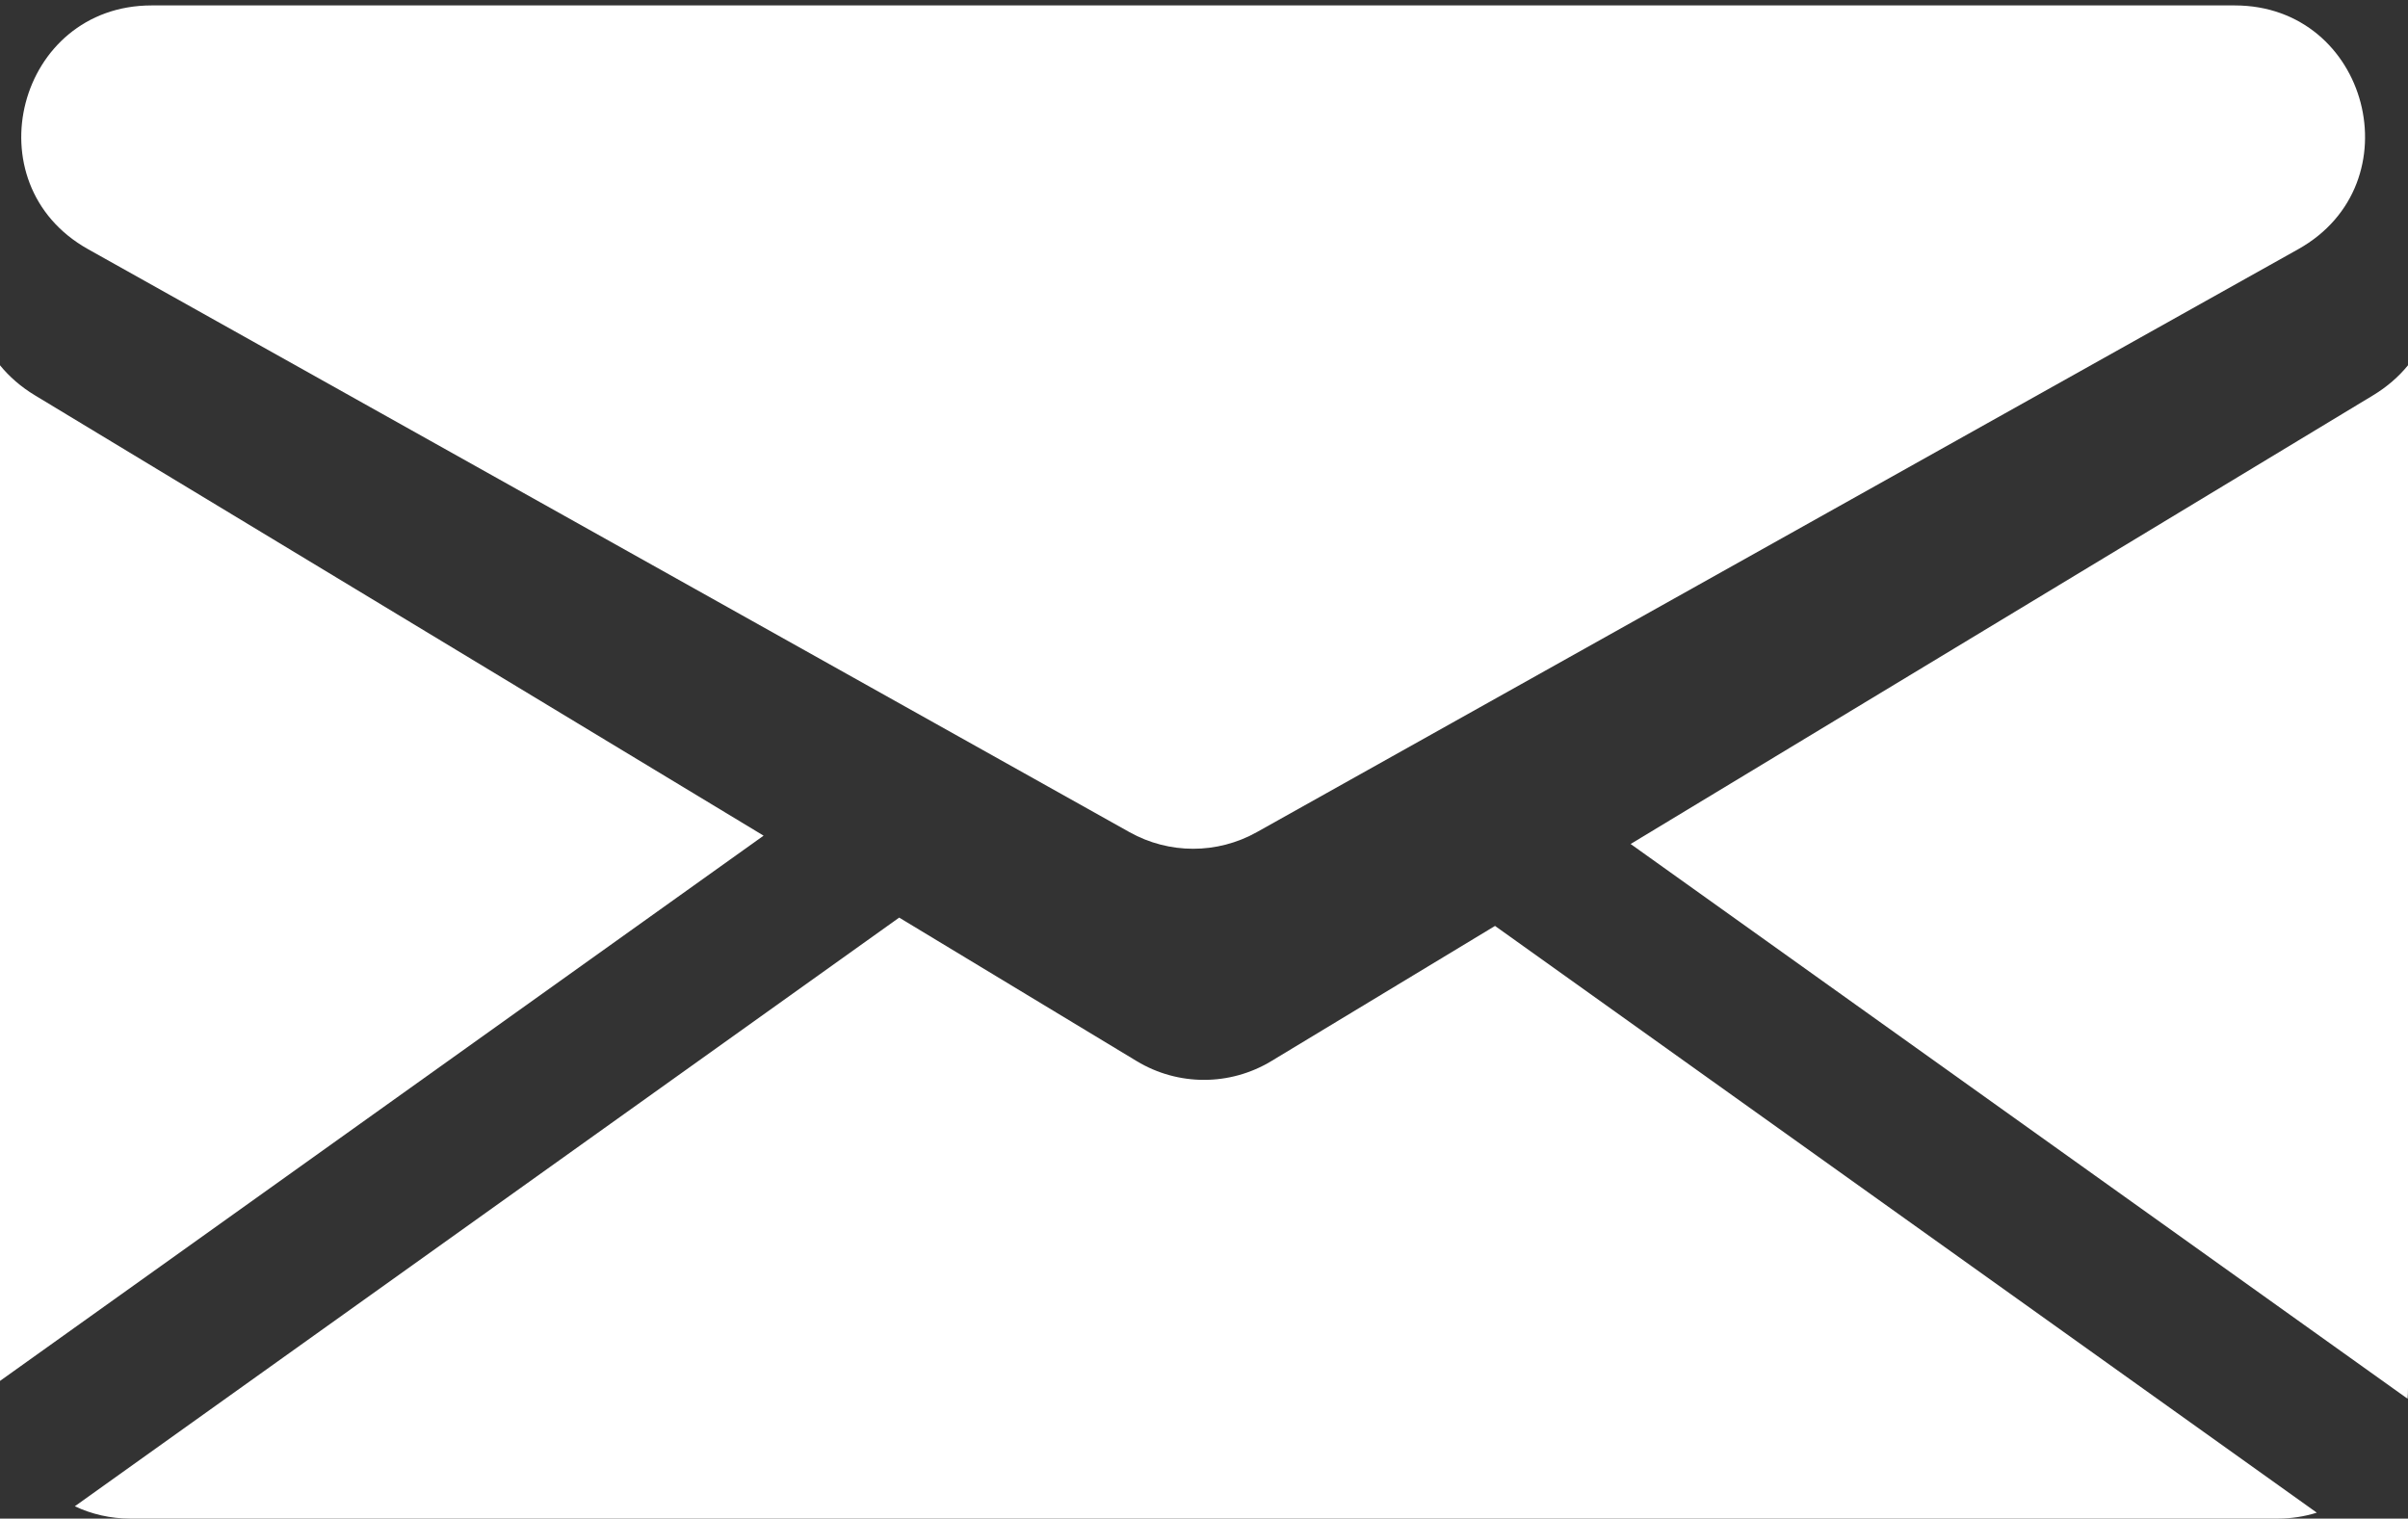 <svg width="111" height="70" viewBox="0 0 111 70" fill="none" xmlns="http://www.w3.org/2000/svg">
<rect x="0" y="0" width="111" height="70" fill="#333333" stroke="none"/>
<path d="M52.069 38.36C53.89 39.379 56.11 39.379 57.931 38.36L105.941 11.486C111.335 8.467 109.192 0.25 103.011 0.25H6.989C0.808 0.25 -1.335 8.467 4.059 11.486L52.069 38.36Z" fill="white"/>
<path d="M58.603 48.912C56.695 50.065 54.305 50.065 52.397 48.912L41.449 42.297L3.449 69.432C4.223 69.796 5.088 70 6 70H105C105.626 70 106.229 69.904 106.796 69.727L68.915 42.681L58.603 48.912Z" fill="white"/>
<path d="M0 63.654L35.199 38.52L1.614 18.225C0.961 17.831 0.426 17.36 0 16.838V63.654Z" fill="white"/>
<path d="M111 64C111 64.16 110.994 64.318 110.981 64.475L75.166 38.904L109.386 18.225C110.039 17.831 110.574 17.36 111 16.838V64Z" fill="white"/>
</svg>
